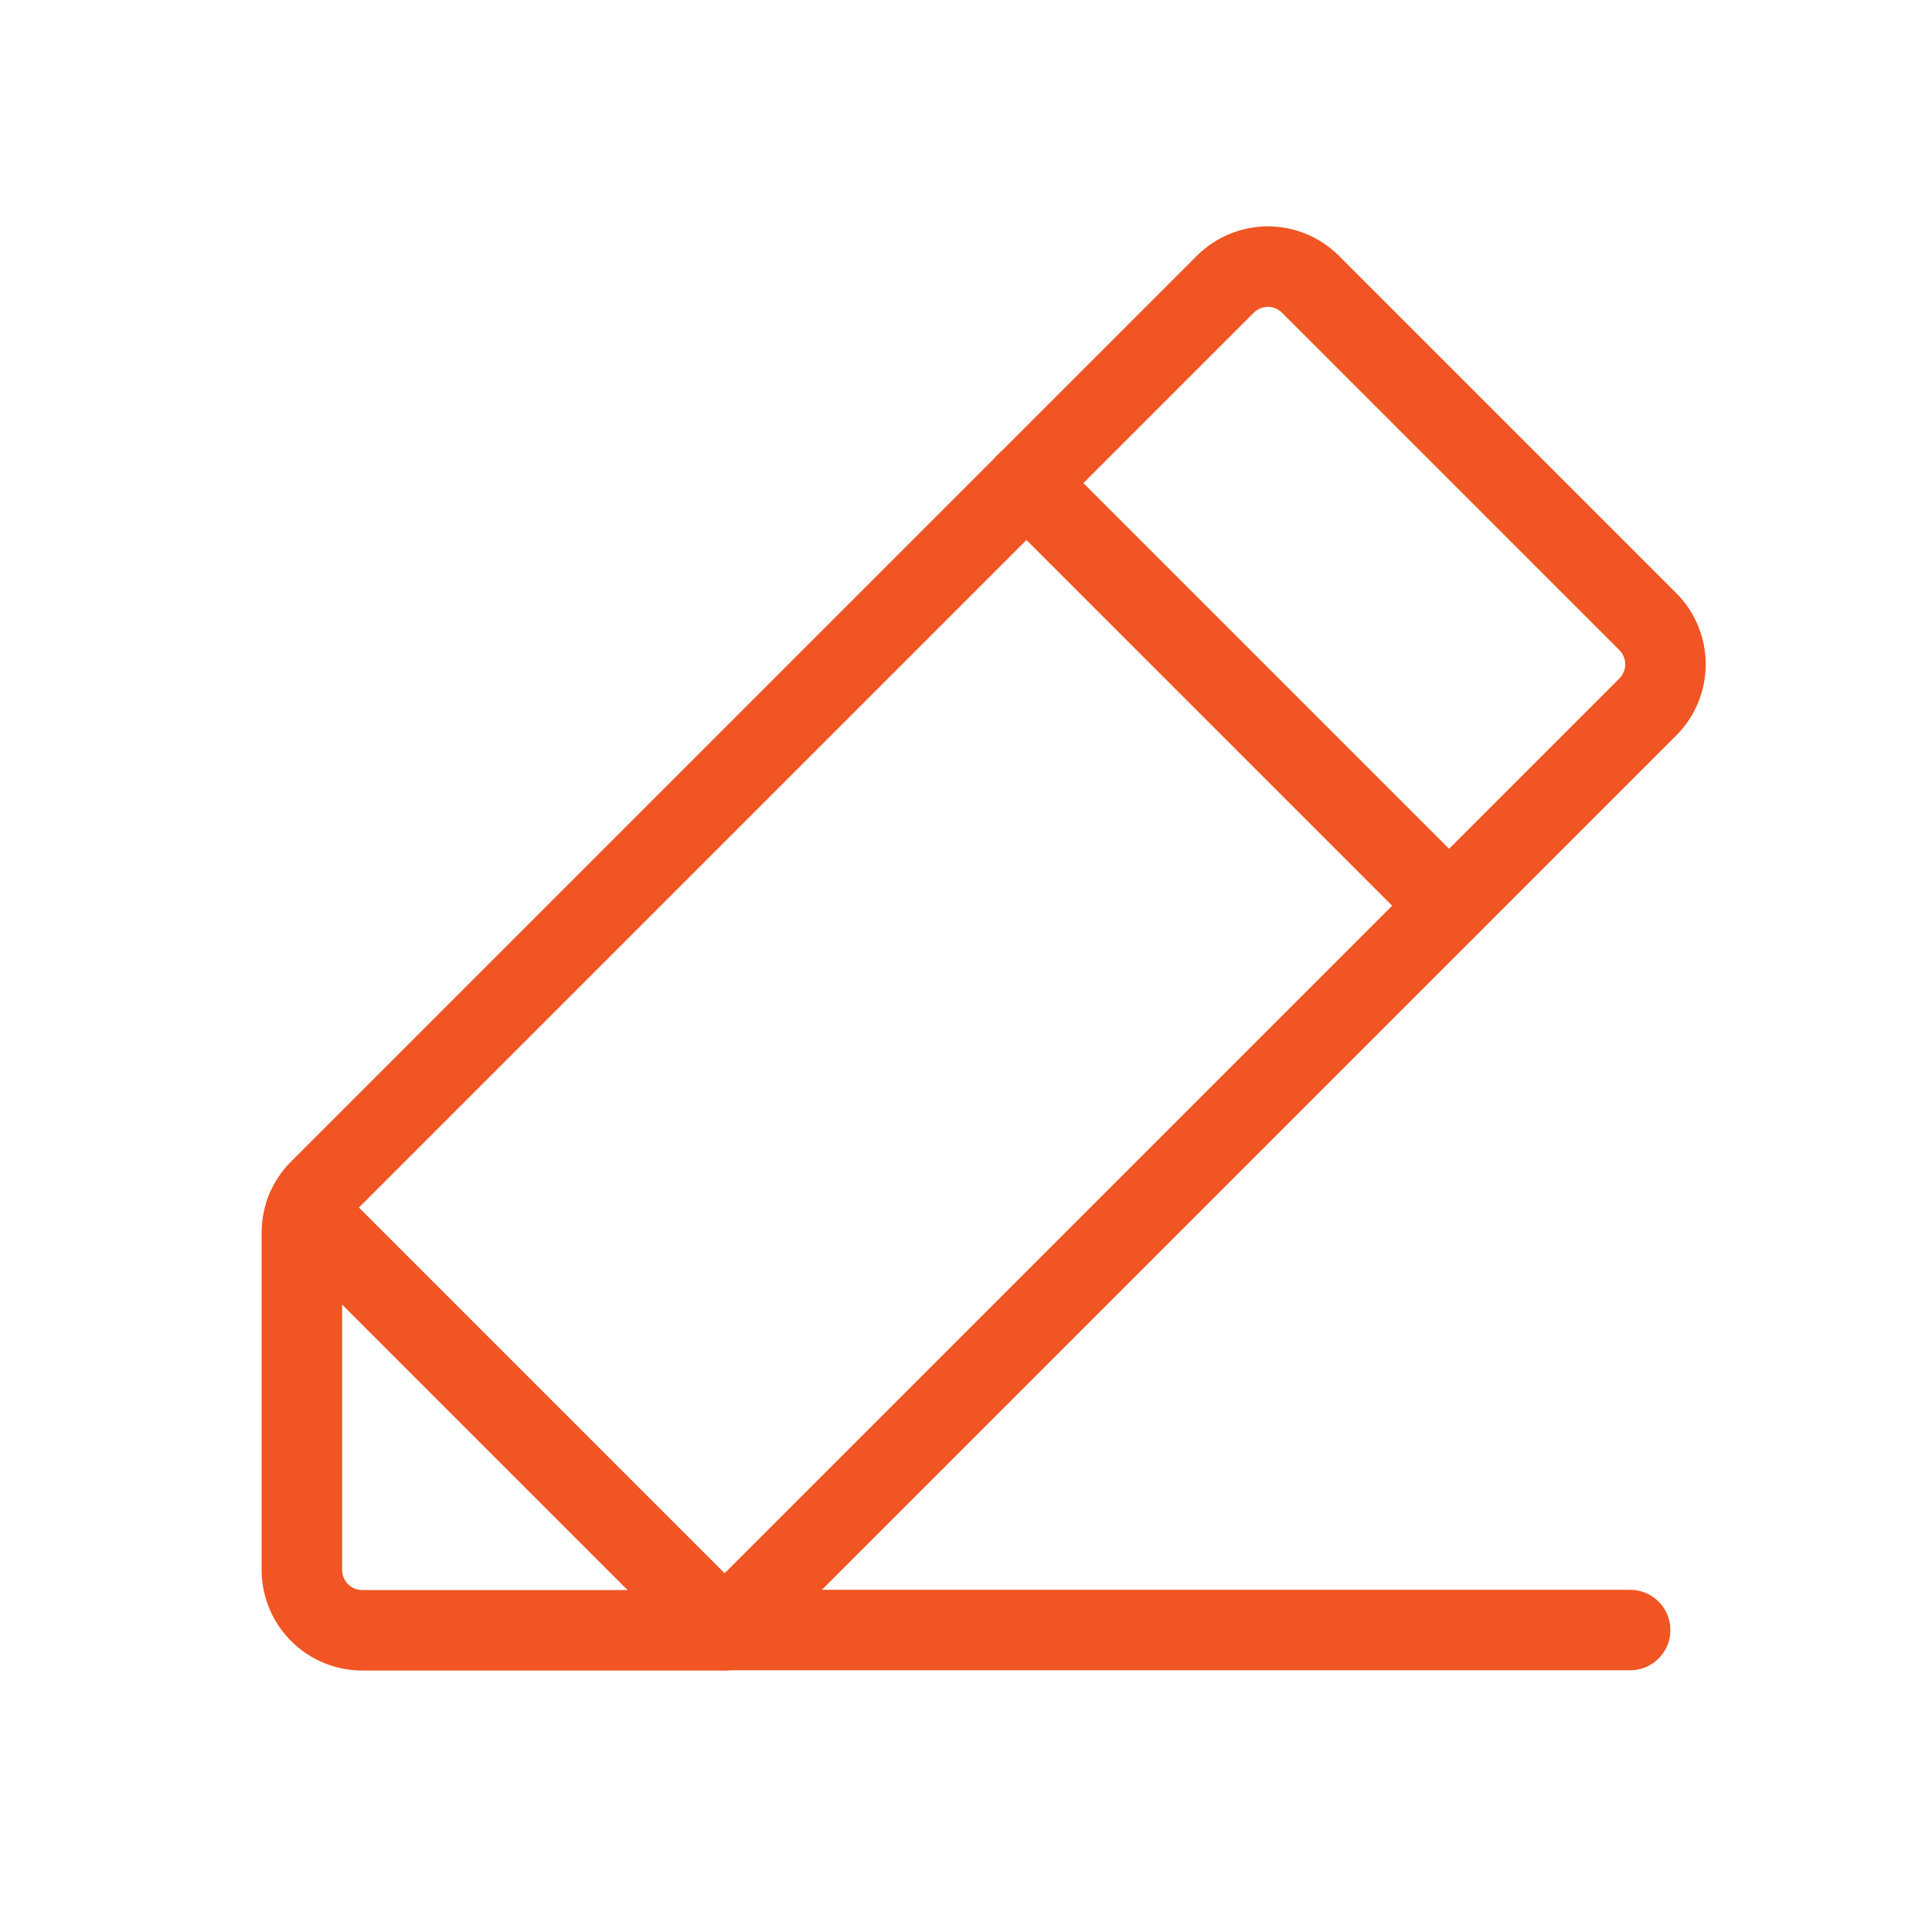 <svg width="24" height="24" viewBox="0 0 24 24" fill="none" xmlns="http://www.w3.org/2000/svg">
<path d="M9 20.252H4.5C4.301 20.252 4.11 20.173 3.97 20.032C3.829 19.892 3.75 19.701 3.75 19.502V15.312C3.75 15.214 3.769 15.117 3.807 15.025C3.845 14.934 3.9 14.852 3.97 14.782L15.22 3.532C15.36 3.392 15.551 3.312 15.75 3.312C15.949 3.312 16.14 3.392 16.28 3.532L20.47 7.722C20.61 7.862 20.689 8.053 20.689 8.252C20.689 8.451 20.61 8.642 20.47 8.782L9 20.252Z" stroke="#F05523" stroke-linecap="round" stroke-linejoin="round"/>
<path d="M12.75 6L18 11.25" stroke="#F05523" stroke-linecap="round" stroke-linejoin="round"/>
<path d="M20.25 20.249H9L3.798 15.047" stroke="#F05523" stroke-linecap="round" stroke-linejoin="round"/>
</svg>
